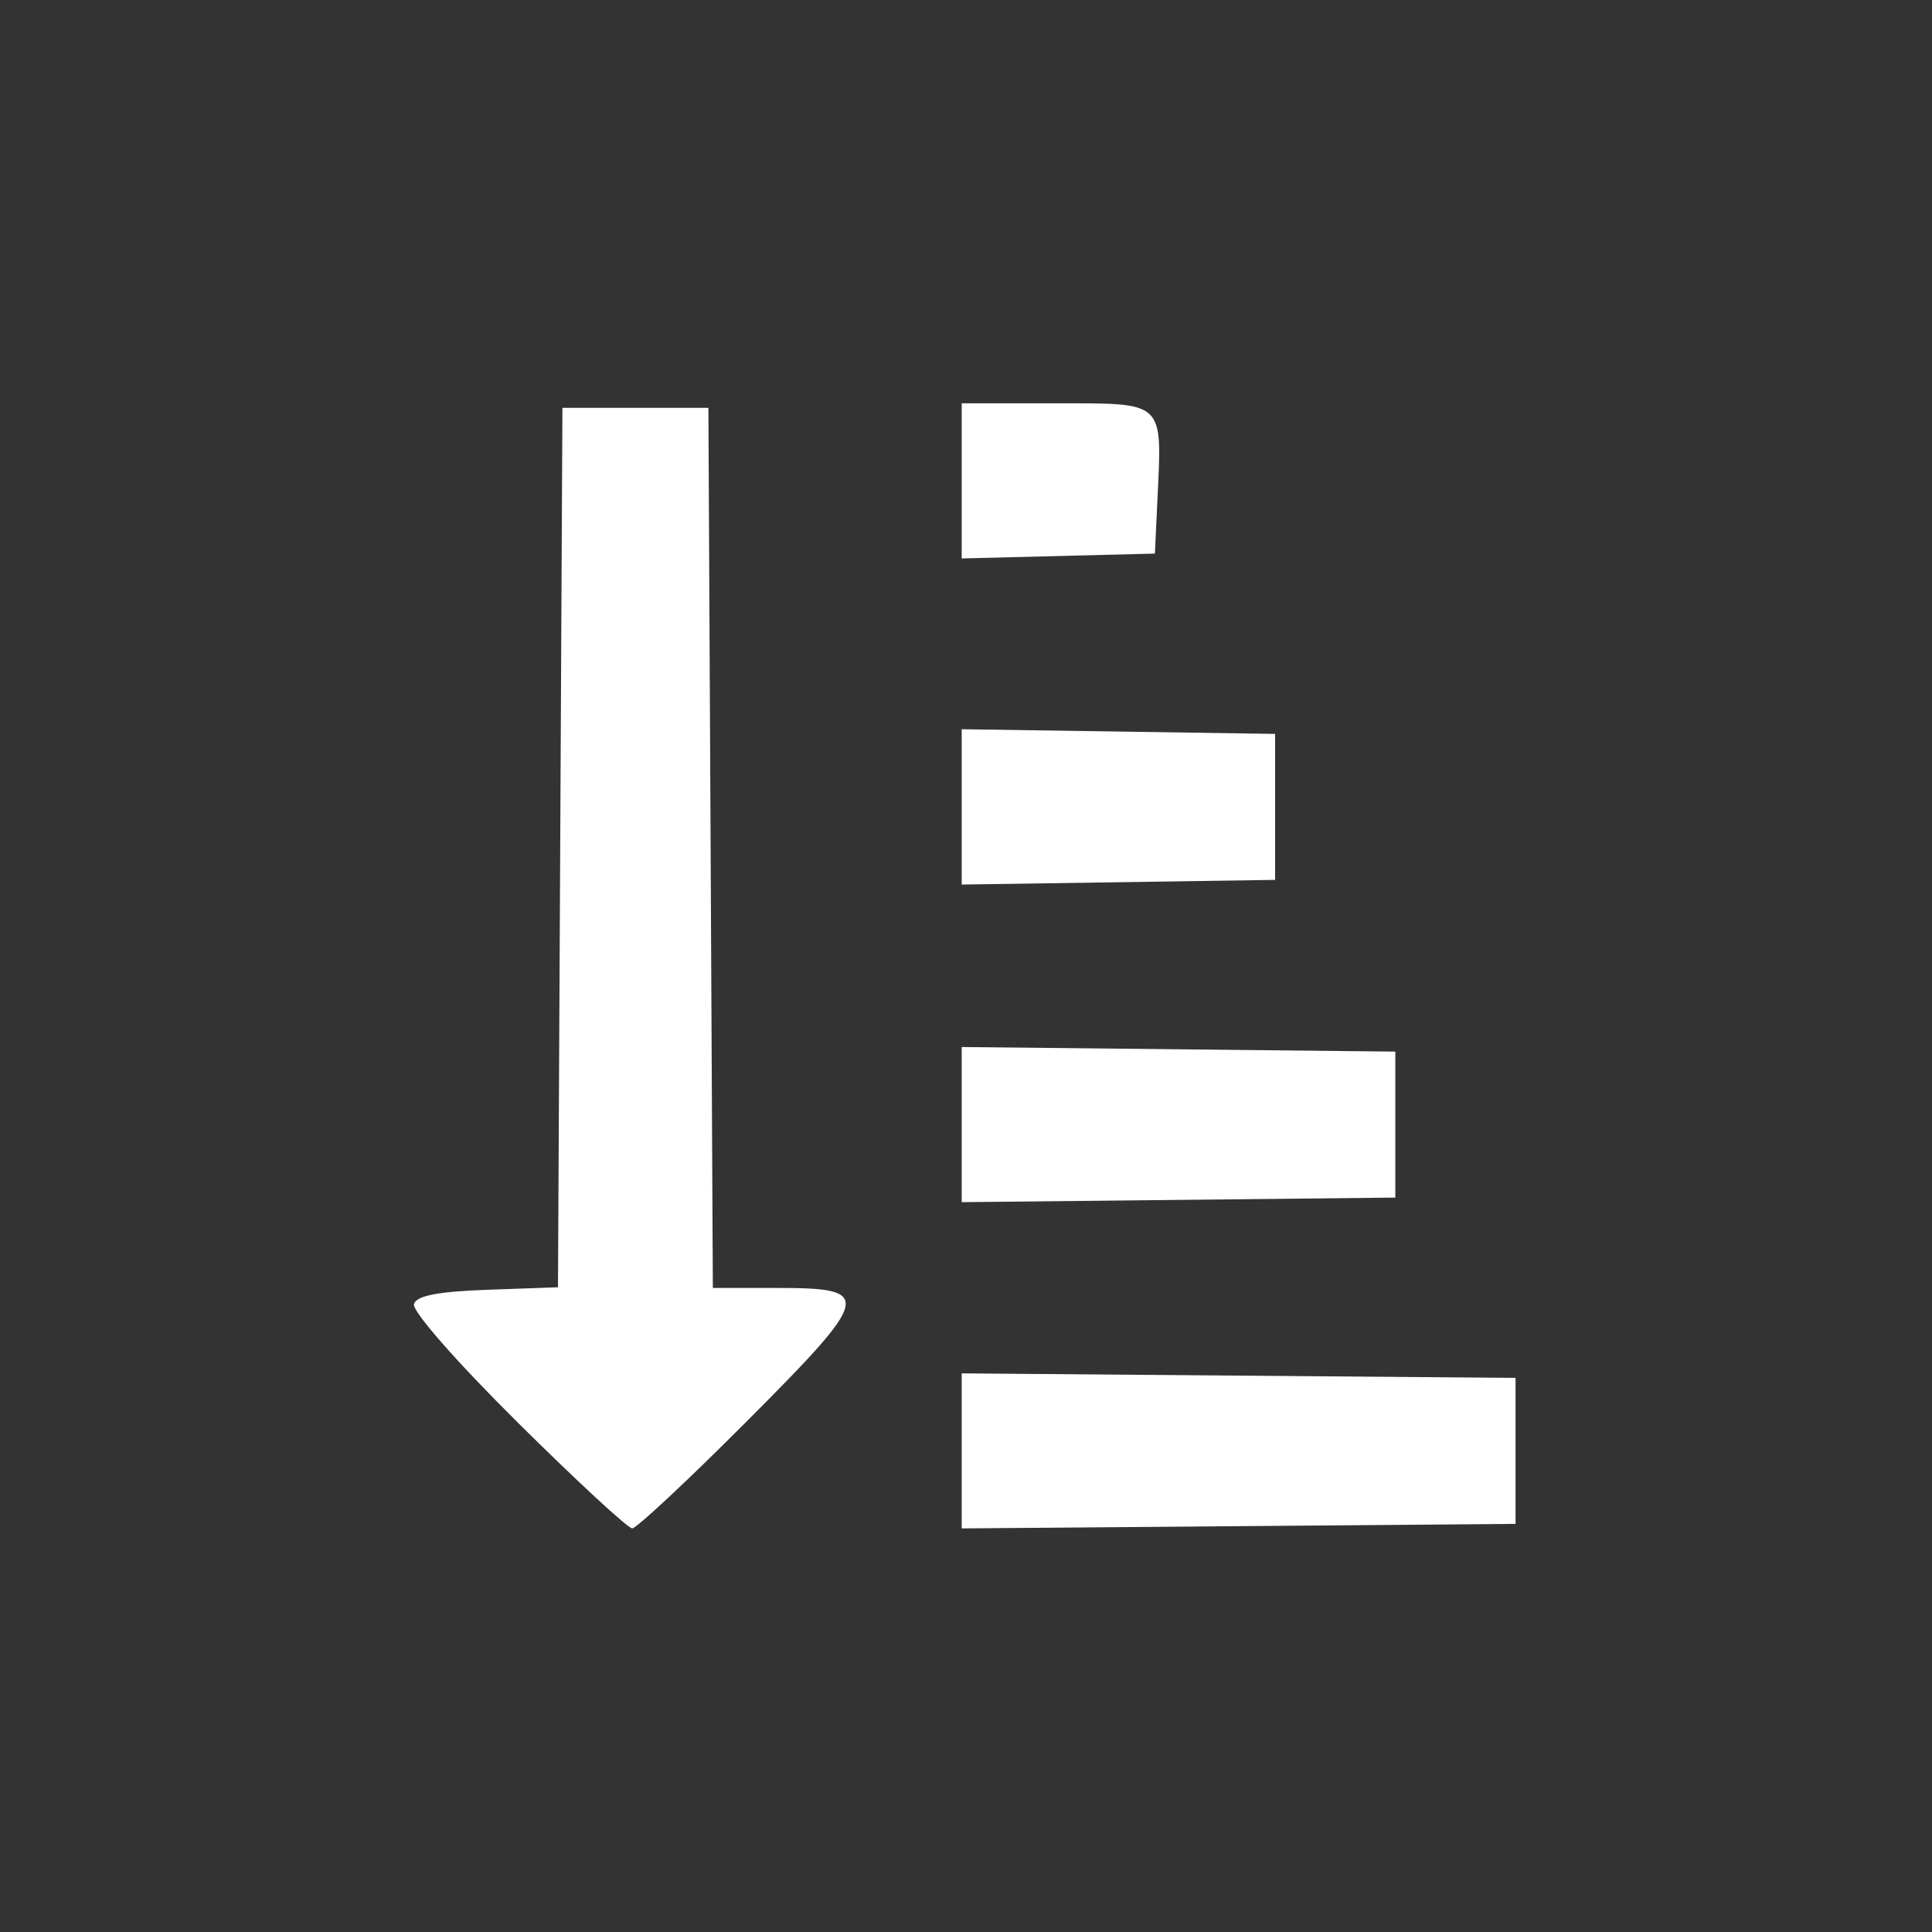 <?xml version="1.0" encoding="UTF-8"?>
<svg  viewBox="0 0 225 225" xmlns="http://www.w3.org/2000/svg">
	<rect x="0" y="0" width="225" height="225" fill="#333333" stroke="none"/>
	<g fill="#fff">
		<path d="m60.241 165.61c-7.166-7.109-12.292-12.967-12.033-13.75 0.322-0.971 2.808-1.448 8.613-1.655l8.161-0.29 0.518-102.42h17l0.518 102.5h7.522c11.24 0 11.032 0.893-3.633 15.593-6.808 6.824-12.783 12.407-13.28 12.407s-6.52-5.573-13.387-12.385z"/>
		<path d="m112 168.97v9.028l64.5-0.528v-17l-64.5-0.528zm0-38v9.034l50.5-0.534v-17l-50.5-0.534zm0-37v9.045l36.5-0.545v-17l-36.5-0.545zm0-37.967v9.033l22.5-0.566 0.303-6.469c0.533-11.371 0.898-11.031-11.822-11.031h-10.981z"/>
	</g>
</svg>

